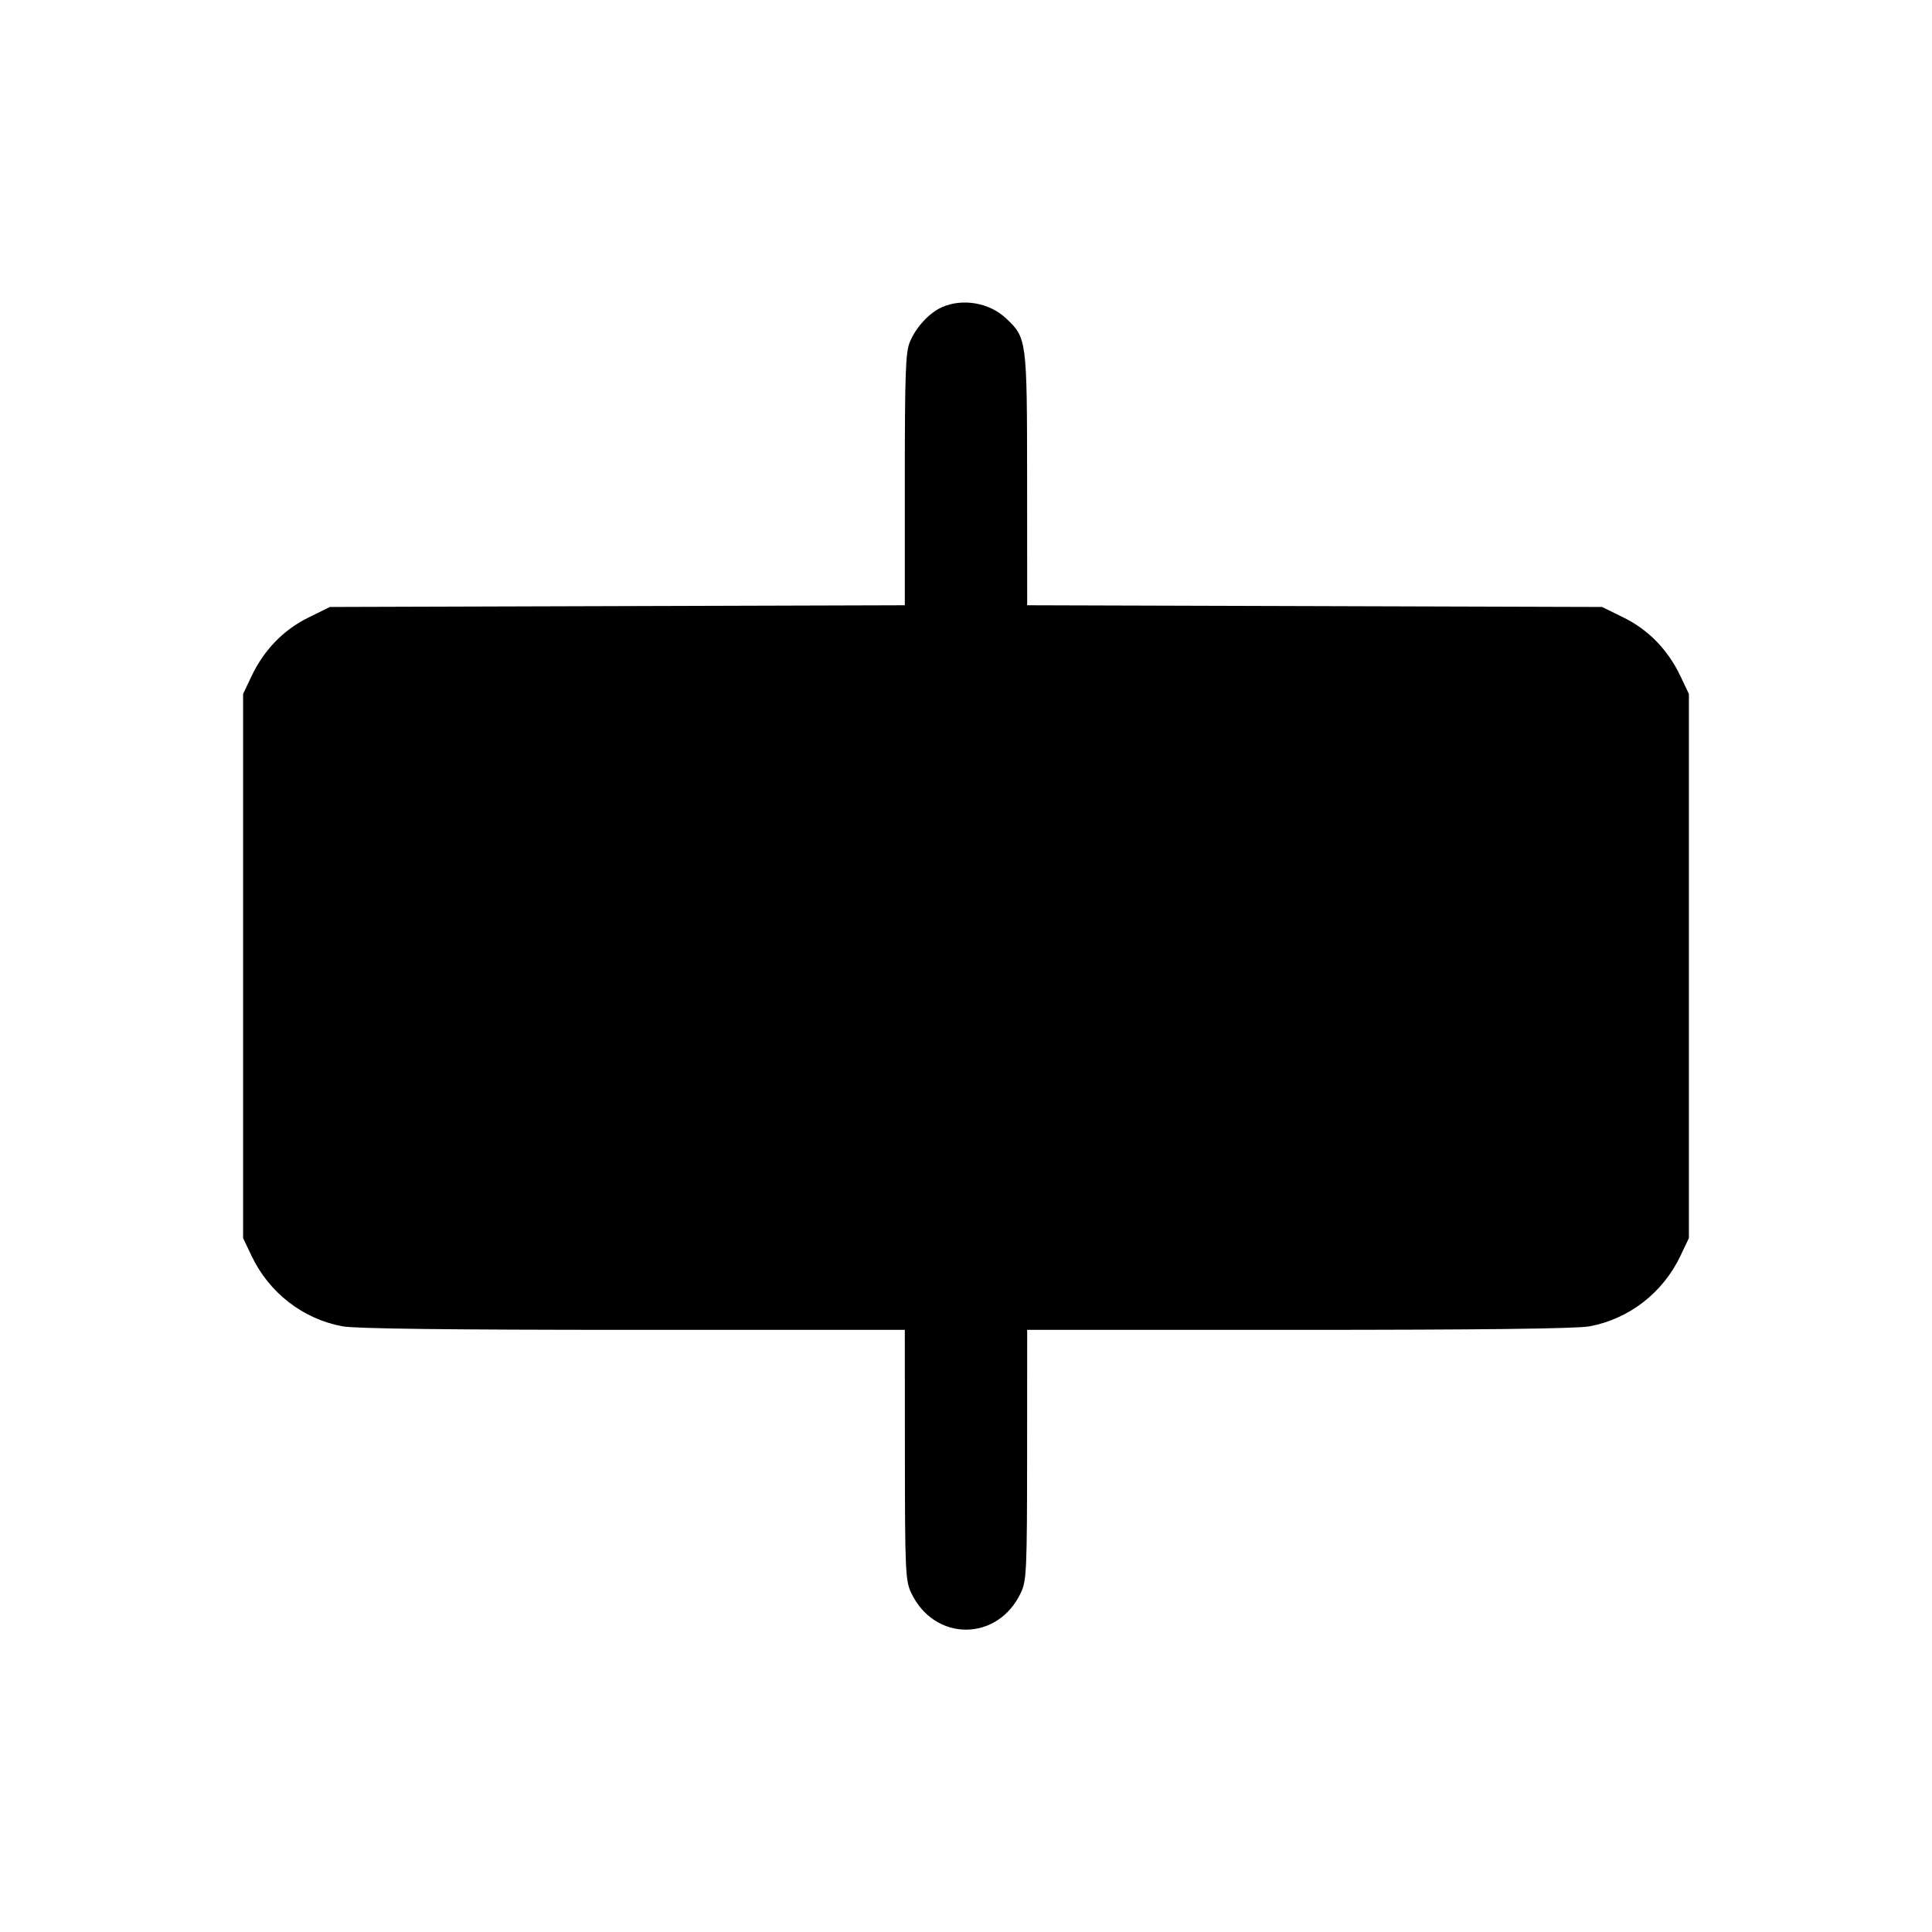 <svg fill="currentColor" viewBox="0 0 256 256" xmlns="http://www.w3.org/2000/svg"><path d="M124.800 40.711 C 123.117 41.463,121.379 43.350,120.556 45.320 C 119.995 46.662,119.893 49.468,119.893 63.553 L 119.893 80.200 81.804 80.313 L 43.715 80.427 40.867 81.829 C 37.565 83.454,34.982 86.117,33.328 89.600 L 32.213 91.947 32.213 128.000 L 32.213 164.053 33.328 166.400 C 35.659 171.308,40.155 174.787,45.412 175.750 C 47.105 176.060,59.854 176.213,83.918 176.213 L 119.893 176.213 119.903 192.747 C 119.911 207.929,119.977 209.419,120.702 210.987 C 123.759 217.588,132.241 217.588,135.298 210.987 C 136.023 209.419,136.089 207.929,136.097 192.747 L 136.107 176.213 172.082 176.213 C 196.146 176.213,208.895 176.060,210.588 175.750 C 215.845 174.787,220.341 171.308,222.672 166.400 L 223.787 164.053 223.787 128.000 L 223.787 91.947 222.672 89.600 C 221.018 86.117,218.435 83.454,215.133 81.829 L 212.285 80.427 174.196 80.313 L 136.107 80.200 136.097 63.460 C 136.087 44.972,136.058 44.755,133.280 42.160 C 131.072 40.098,127.531 39.493,124.800 40.711 " stroke="none" fill-rule="evenodd"></path></svg>